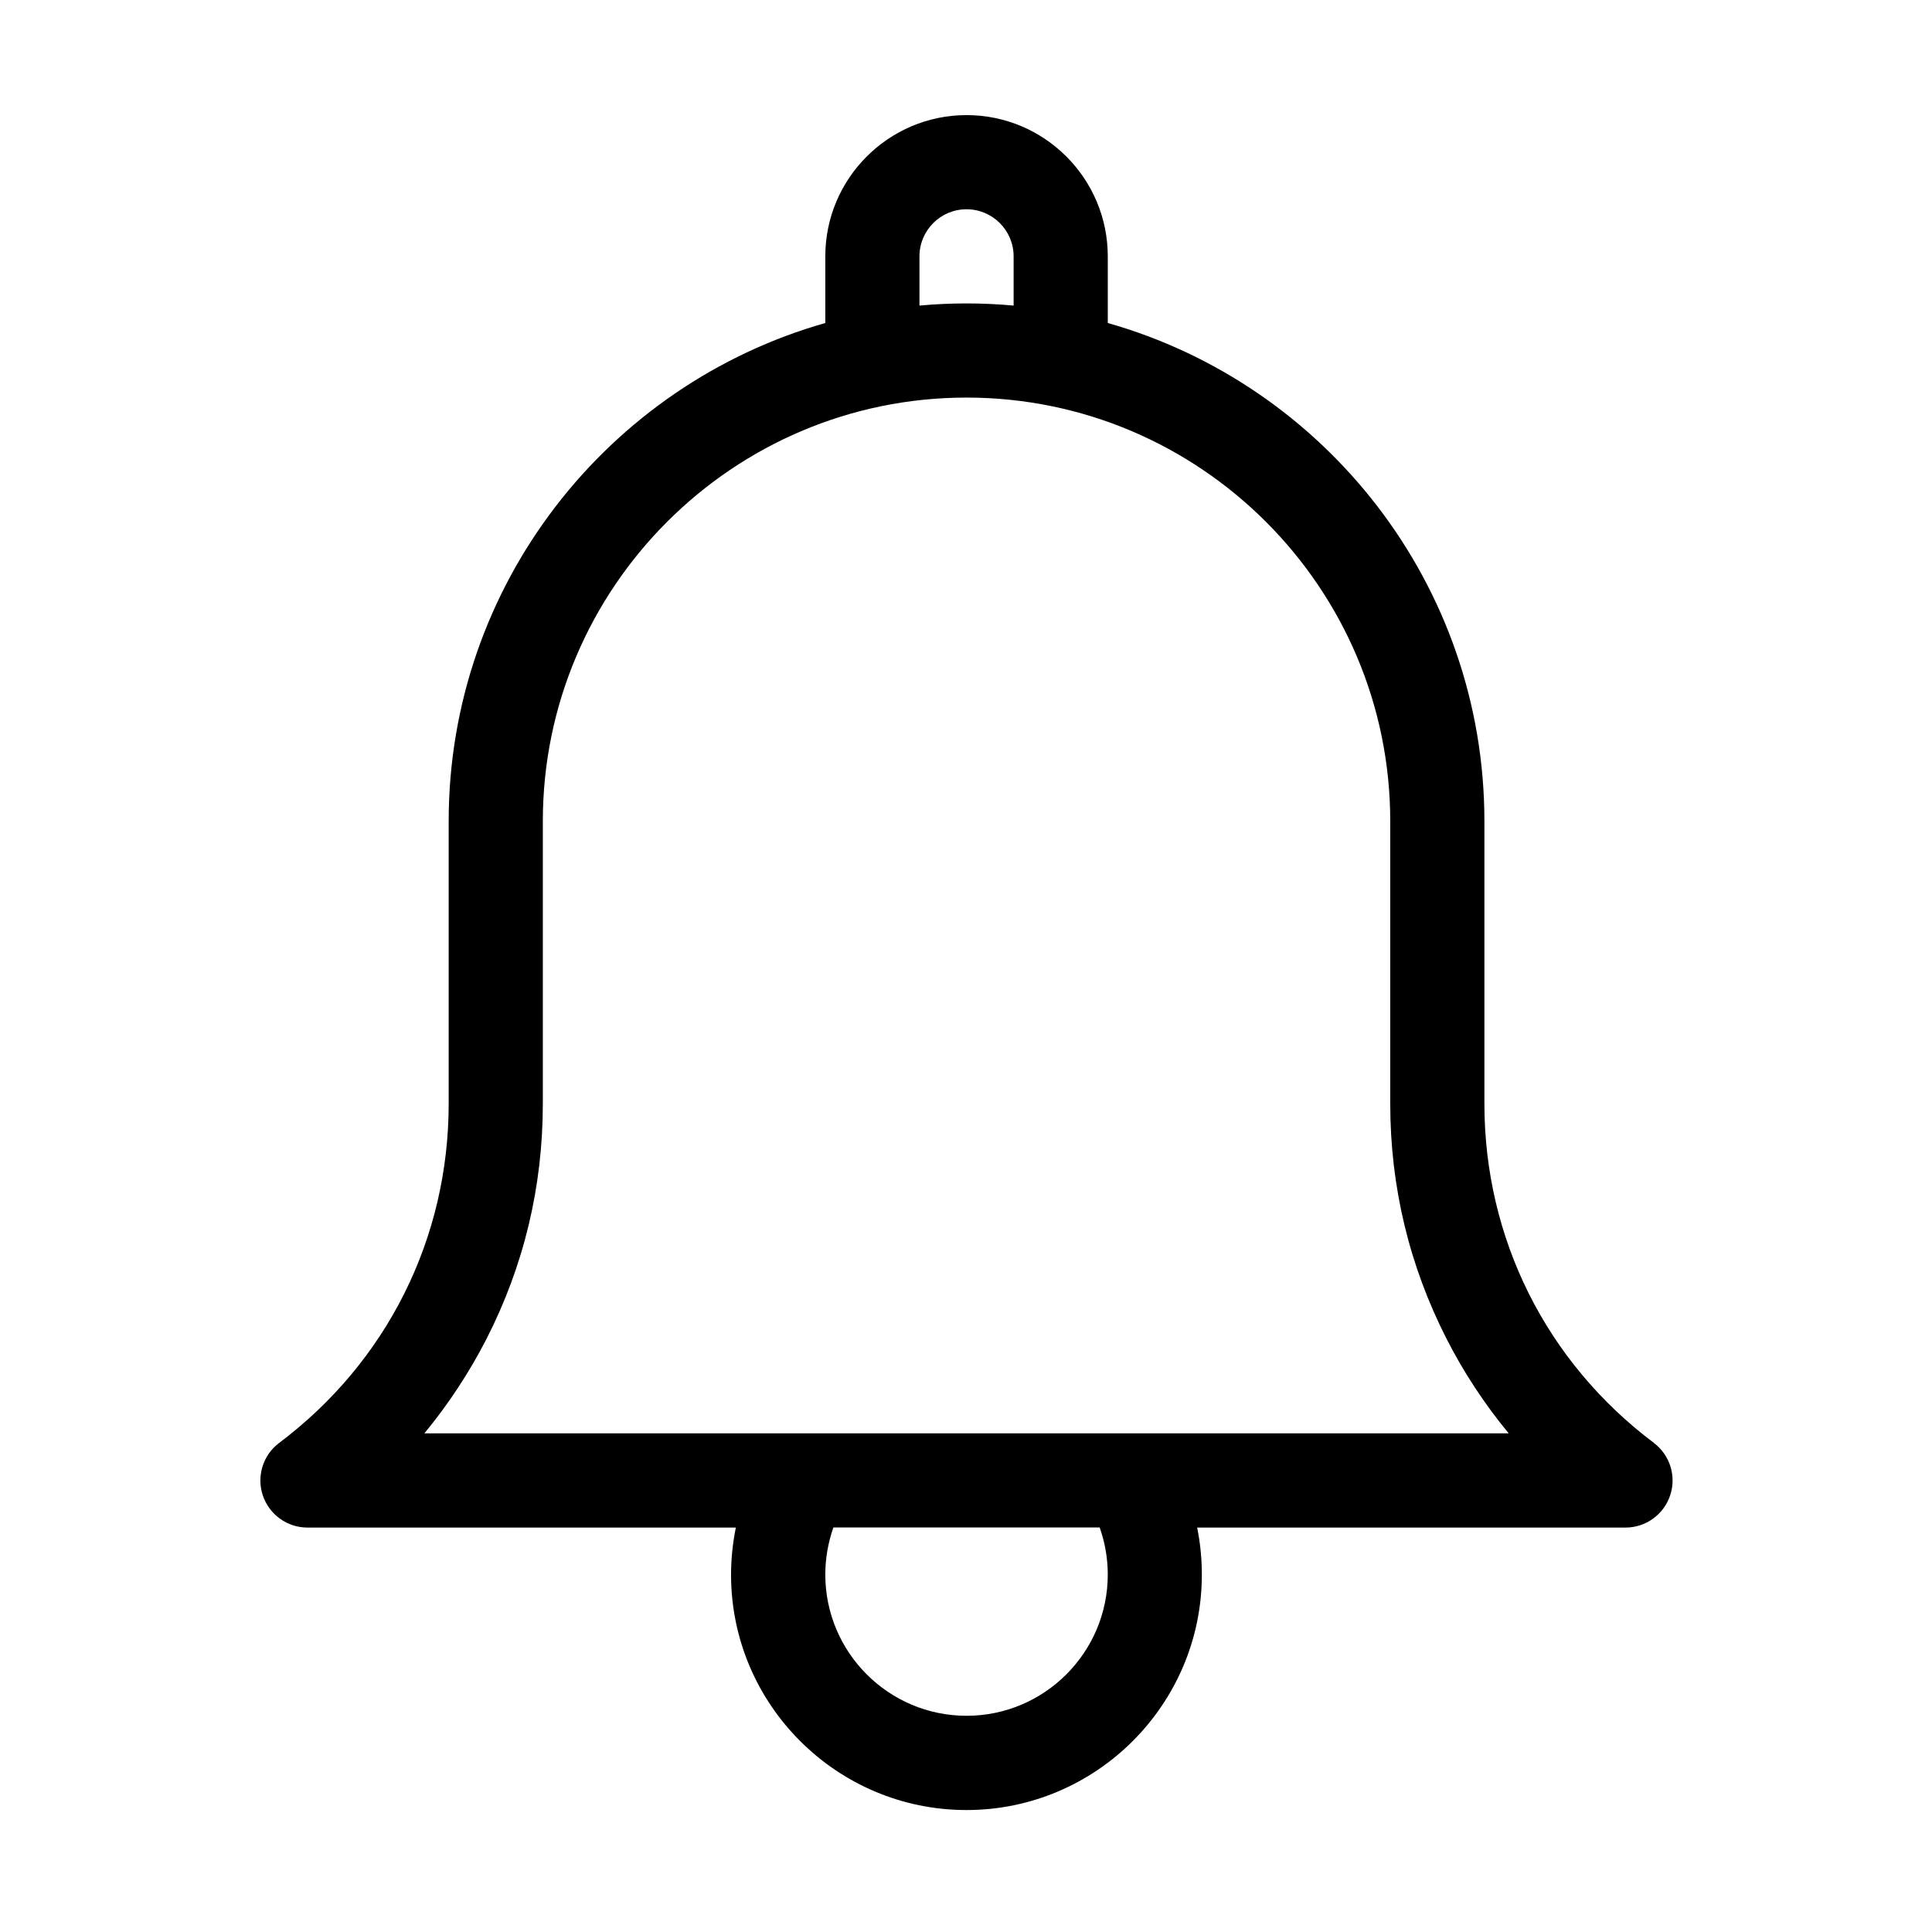 <?xml version="1.0" standalone="no"?><!DOCTYPE svg PUBLIC "-//W3C//DTD SVG 1.1//EN" "http://www.w3.org/Graphics/SVG/1.1/DTD/svg11.dtd"><svg t="1556547265907" class="icon" style="" viewBox="0 0 1024 1024" version="1.1" xmlns="http://www.w3.org/2000/svg" p-id="3173" xmlns:xlink="http://www.w3.org/1999/xlink" width="200" height="200"><defs><style type="text/css"></style></defs><path d="M876.584 764.756c-57.068-42.888-89.818-108.39-89.818-179.74L786.766 435.3c0-125.423-84.509-231.472-199.621-264.101L587.145 135.867c0-41.279-33.581-74.858-74.858-74.858-41.281 0-74.858 33.579-74.858 74.858l0 35.333c-115.093 32.678-199.621 138.678-199.621 264.101L237.808 585.017c0 71.35-32.726 136.803-89.823 179.74-8.6 6.433-12.085 17.642-8.699 27.828 3.413 10.184 12.94 17.057 23.664 17.057l227.057 0c-1.634 8.187-2.536 16.521-2.536 24.952 0 68.766 55.998 124.765 124.764 124.765s124.765-55.998 124.765-124.765c0-8.382-0.828-16.765-2.486-24.952l227.06 0c10.722 0 20.227-6.874 23.638-17.057 3.413-10.186-0.099-21.395-8.677-27.828L876.584 764.757 876.584 764.756zM487.333 135.867c0-13.768 11.183-24.952 24.952-24.952 13.766 0 24.953 11.186 24.953 24.952l0 26.098c-8.238-0.756-16.522-1.146-24.953-1.146-8.433 0-16.72 0.389-24.952 1.146L487.333 135.867 487.333 135.867zM587.143 834.544c0 41.279-33.581 74.858-74.858 74.858-41.281 0-74.857-33.579-74.857-74.858 0-8.528 1.484-16.96 4.286-24.952l141.14 0C585.678 817.584 587.143 826.016 587.143 834.544zM224.935 759.687c12.72-15.403 23.81-32.262 32.873-49.955 19.859-38.842 29.901-80.803 29.901-124.714L287.709 435.3c0-123.814 100.76-224.575 224.575-224.575 123.788 0 224.575 100.761 224.575 224.575L736.859 585.017c0 43.911 10.087 85.873 29.922 124.714 9.066 17.791 20.128 34.554 32.849 49.955L224.889 759.686 224.935 759.687 224.935 759.687z" p-id="3174"></path></svg>